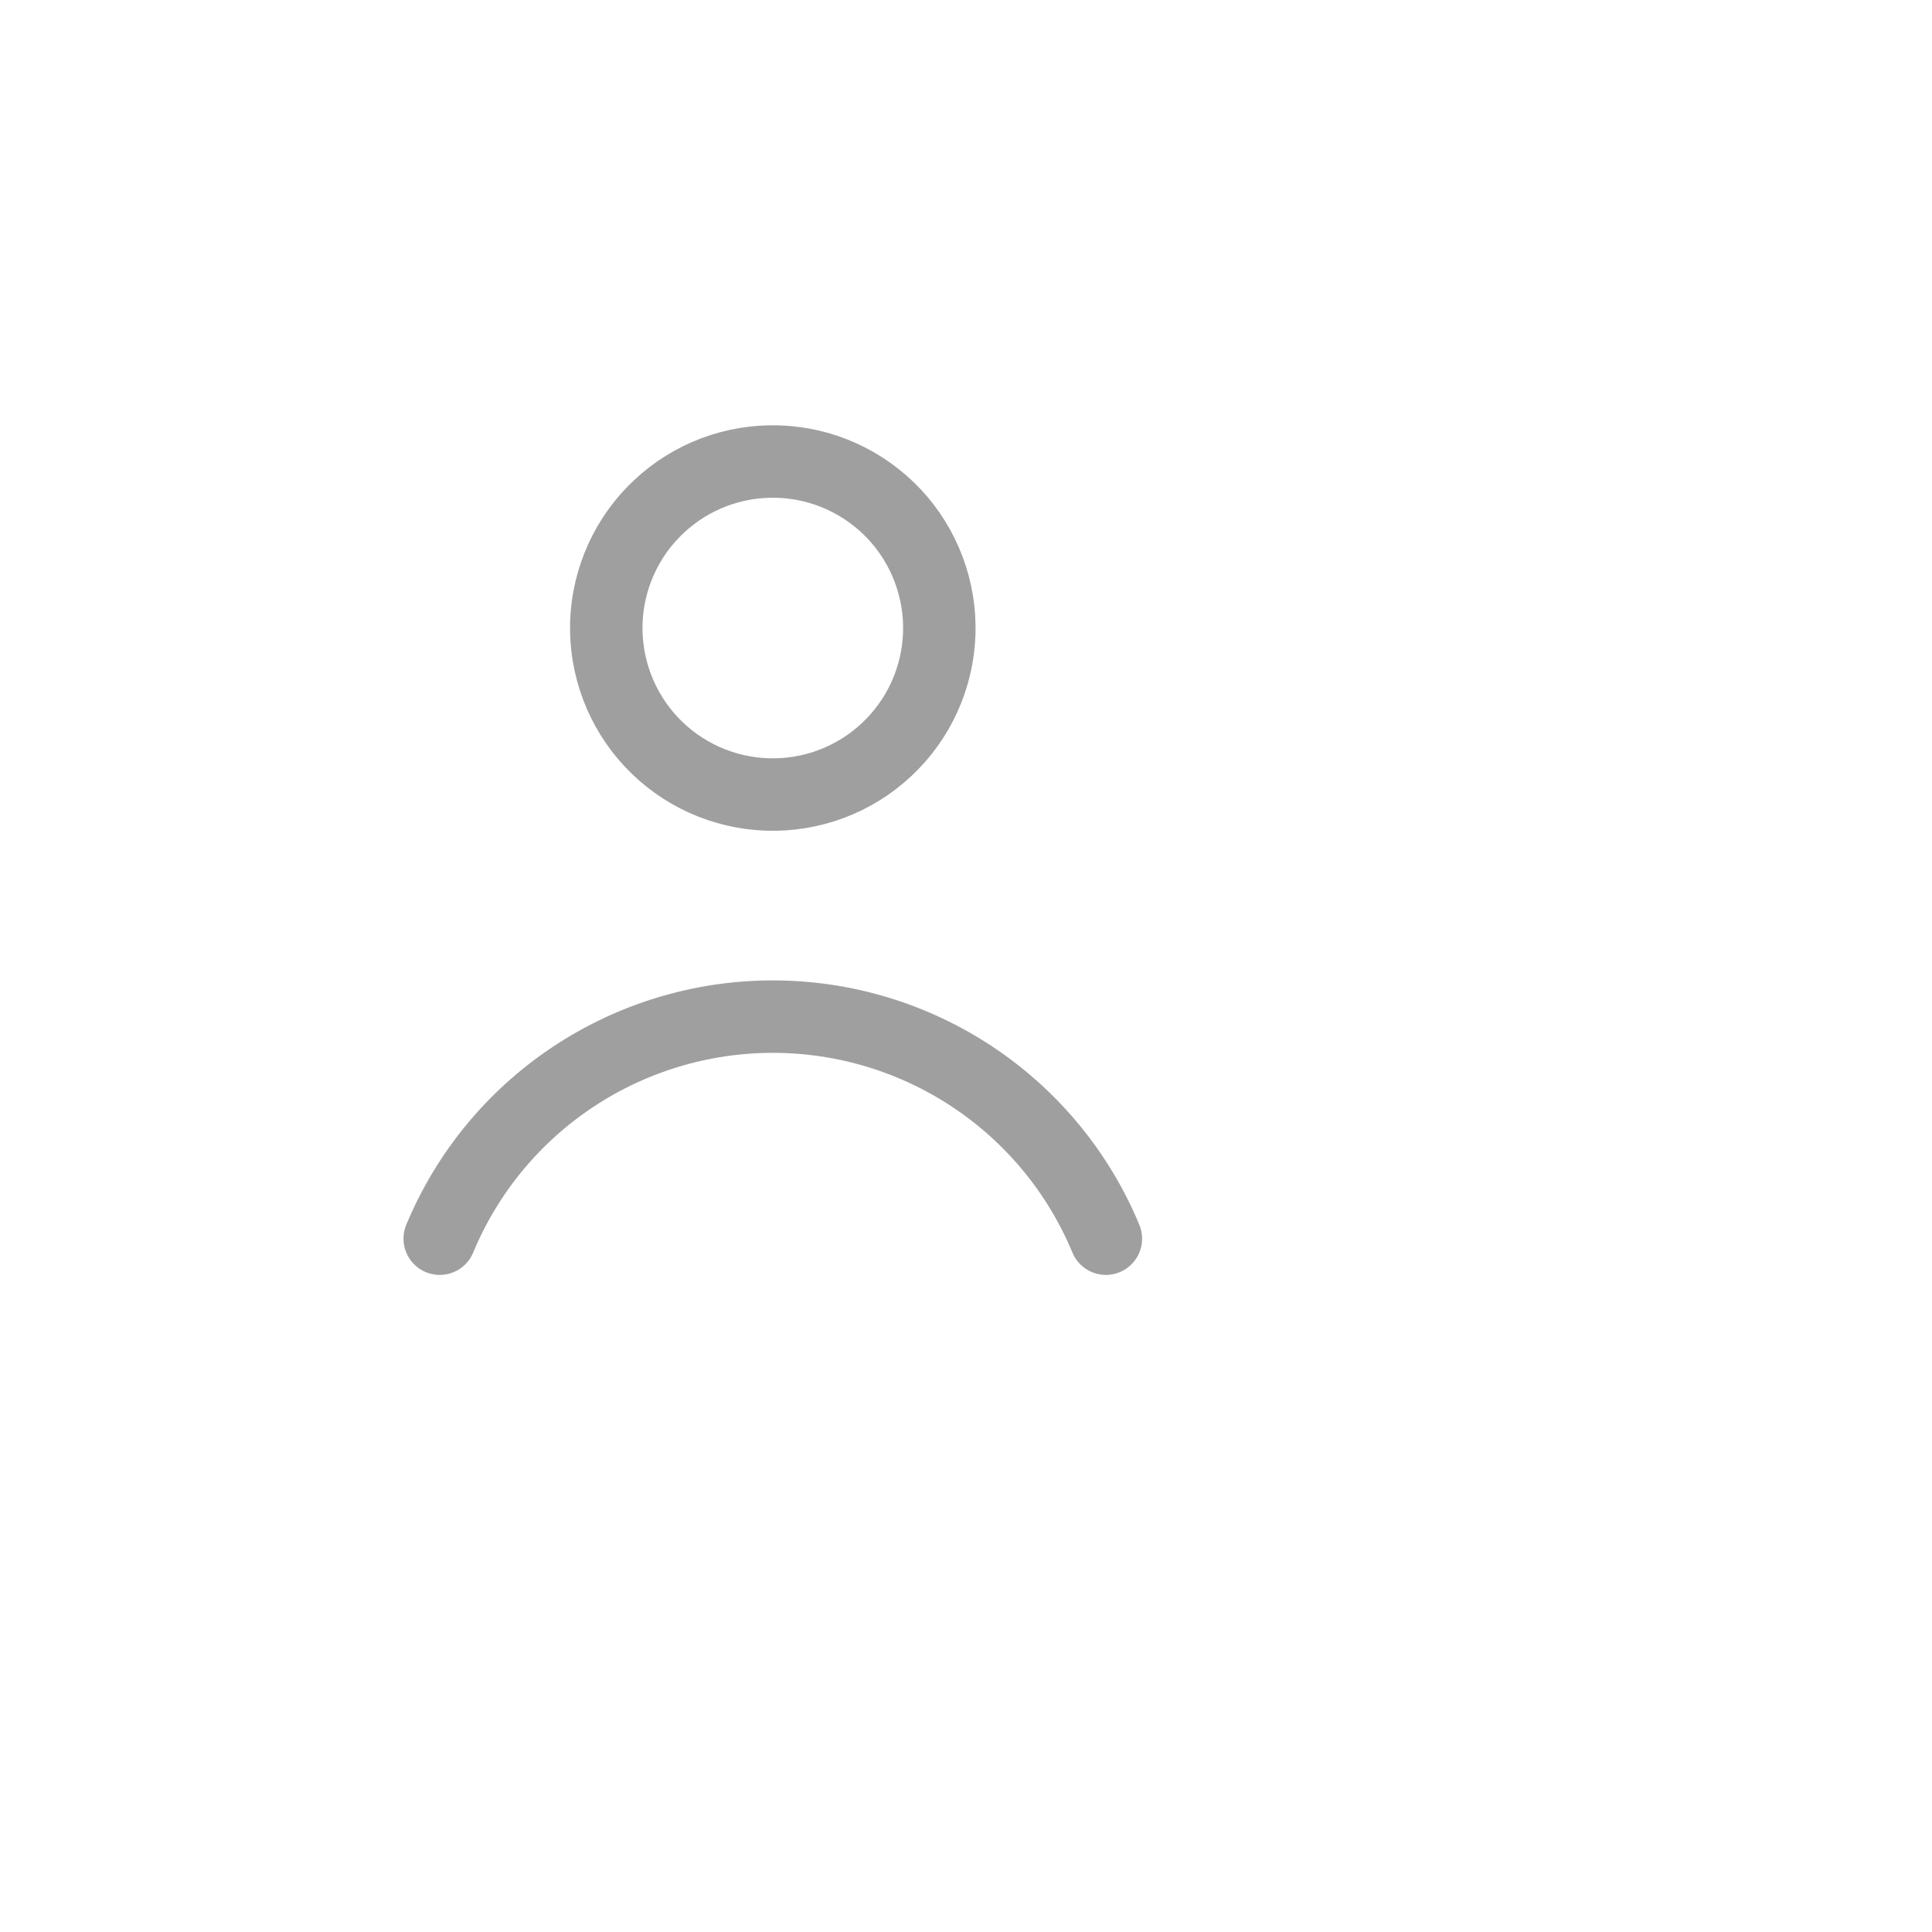 <svg width="65" height="65" viewBox="0 0 50 30" fill="none" xmlns="http://www.w3.org/2000/svg">
    <path d="M15.692 6.111C15.674 6.677 15.767 7.24 15.966 7.77C16.165 8.3 16.466 8.785 16.853 9.199C17.24 9.612 17.704 9.945 18.22 10.179C18.735 10.412 19.292 10.542 19.858 10.561C20.423 10.58 20.987 10.487 21.517 10.288C22.047 10.089 22.532 9.787 22.945 9.4C23.358 9.013 23.692 8.549 23.925 8.034C24.159 7.518 24.289 6.962 24.308 6.396C24.326 5.83 24.233 5.266 24.034 4.737C23.835 4.207 23.534 3.721 23.147 3.308C22.76 2.895 22.296 2.562 21.78 2.328C21.265 2.094 20.708 1.964 20.142 1.946C19.577 1.927 19.013 2.02 18.483 2.219C17.953 2.418 17.468 2.72 17.055 3.107C16.642 3.493 16.308 3.958 16.075 4.473C15.841 4.989 15.711 5.545 15.692 6.111Z" stroke="#414141" stroke-opacity="0.502" stroke-width="1.875" stroke-linecap="round" stroke-linejoin="round"/>
    <path d="M28.62 22.057C27.914 20.356 26.718 18.902 25.184 17.879C23.649 16.856 21.846 16.31 20 16.31C18.155 16.31 16.351 16.856 14.816 17.879C13.282 18.902 12.086 20.356 11.38 22.057" stroke="#414141" stroke-opacity="0.502" stroke-width="1.875" stroke-linecap="round" stroke-linejoin="round"/>
</svg>